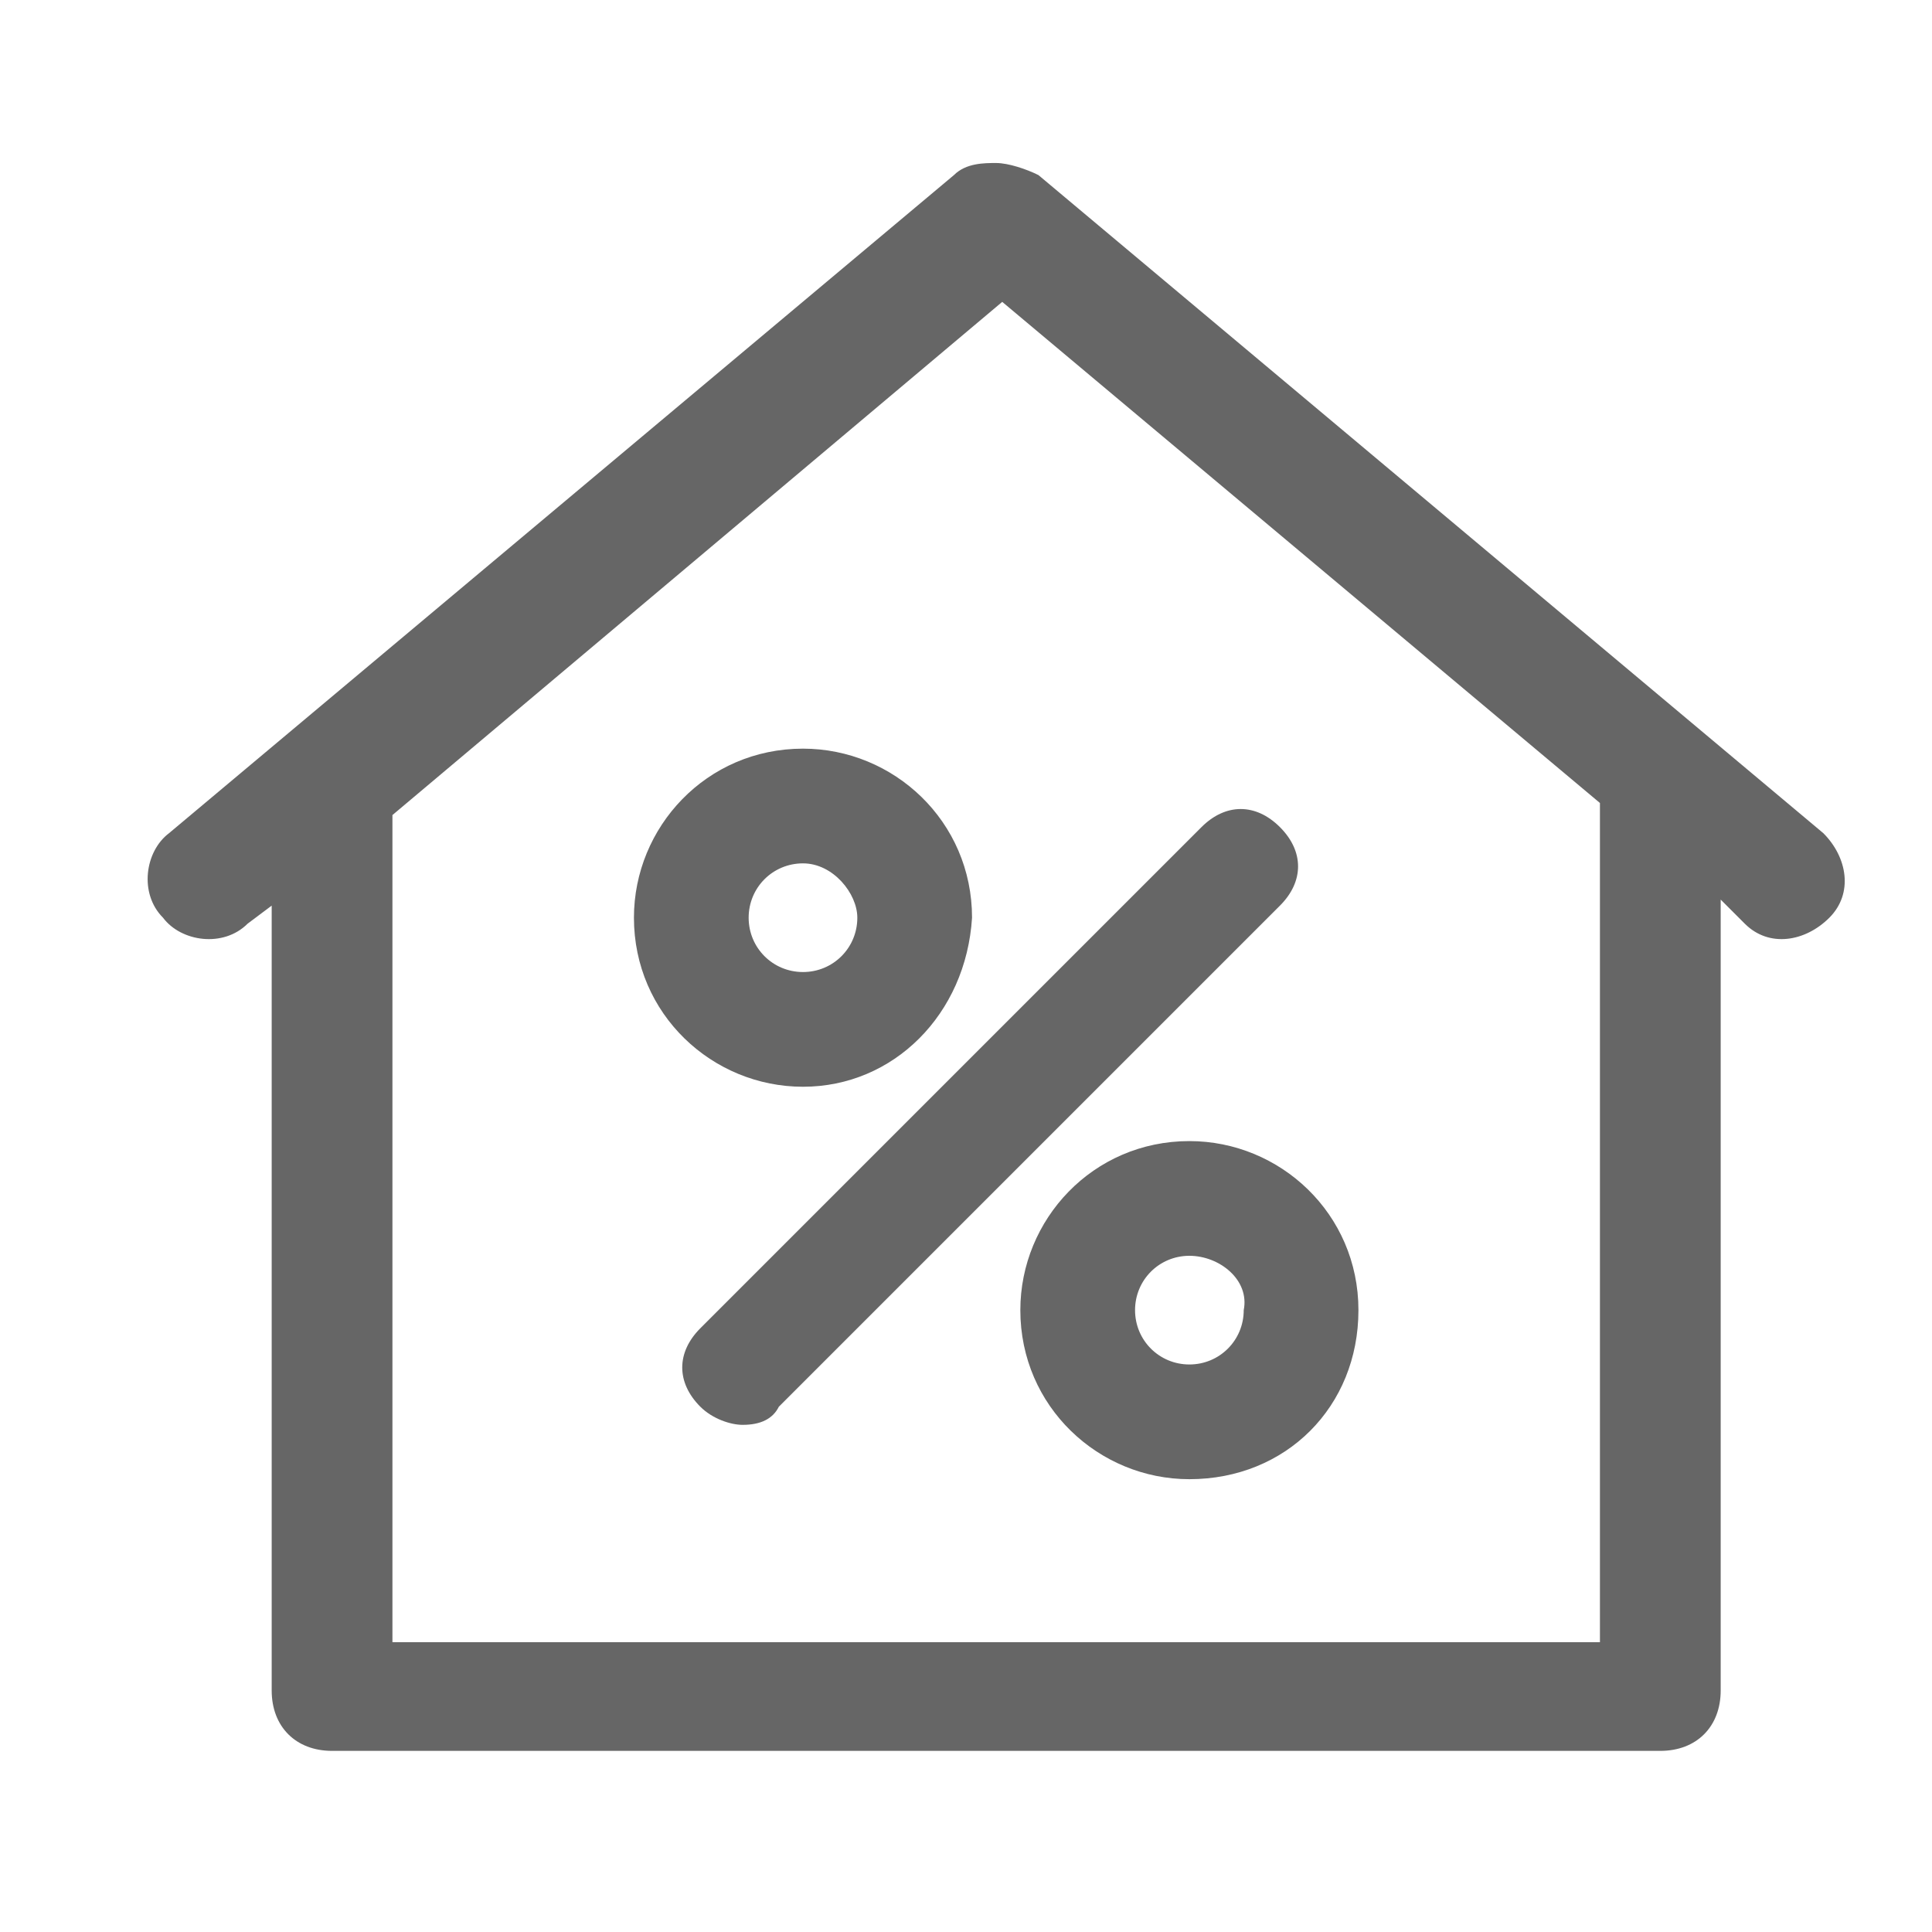 
<svg width="32" height="32" viewBox="0 0 32 32" xmlns="http://www.w3.org/2000/svg">
    <path
        fill="#666"
        d="M26.5,12.9 L26.5,26 C26.5,26.6 26.1,27 25.5,27 L3.5,27 C2.9,27 2.5,26.6 2.5,26 L2.5,13 L2.1,13.3 C1.7,13.7 1,13.6 0.7,13.2 C0.3,12.8 0.4,12.1 0.8,11.8 L13.8,0.9 C14,0.7 14.3,0.7 14.5,0.7 C14.7,0.7 15,0.8 15.2,0.9 L28.2,11.8 C28.6,12.2 28.7,12.8 28.3,13.2 C27.9,13.6 27.3,13.7 26.9,13.3 L26.5,12.9 Z M24.5,11.3 L14.6,3 L4.5,11.5 L4.5,25.2 L24.5,25.2 L24.5,11.3 Z M11.3,12.3 C10.8,12.3 10.4,12.7 10.4,13.2 C10.4,13.7 10.8,14.1 11.3,14.1 C11.8,14.1 12.2,13.7 12.2,13.2 C12.2,12.8 11.8,12.3 11.3,12.3 Z M11.3,16 C9.8,16 8.5,14.8 8.5,13.2 C8.5,11.7 9.7,10.4 11.3,10.4 C12.8,10.4 14.1,11.6 14.1,13.2 C14,14.8 12.8,16 11.3,16 Z M17.7,18.8 C17.2,18.8 16.8,19.2 16.8,19.7 C16.8,20.2 17.2,20.6 17.7,20.6 C18.2,20.6 18.6,20.2 18.6,19.7 C18.7,19.2 18.2,18.8 17.7,18.8 Z M17.7,22.5 C16.2,22.5 14.9,21.3 14.9,19.7 C14.9,18.2 16.1,16.9 17.7,16.9 C19.2,16.9 20.5,18.1 20.5,19.7 C20.5,21.3 19.3,22.5 17.7,22.5 Z M10.3,21.6 C10.1,21.6 9.8,21.5 9.6,21.3 C9.2,20.9 9.2,20.4 9.6,20 L17.9,11.7 C18.3,11.3 18.8,11.3 19.2,11.7 C19.6,12.1 19.6,12.6 19.2,13 L10.9,21.3 C10.8,21.5 10.6,21.6 10.3,21.6 Z"
        transform="translate(2 2)"
    />
</svg>
